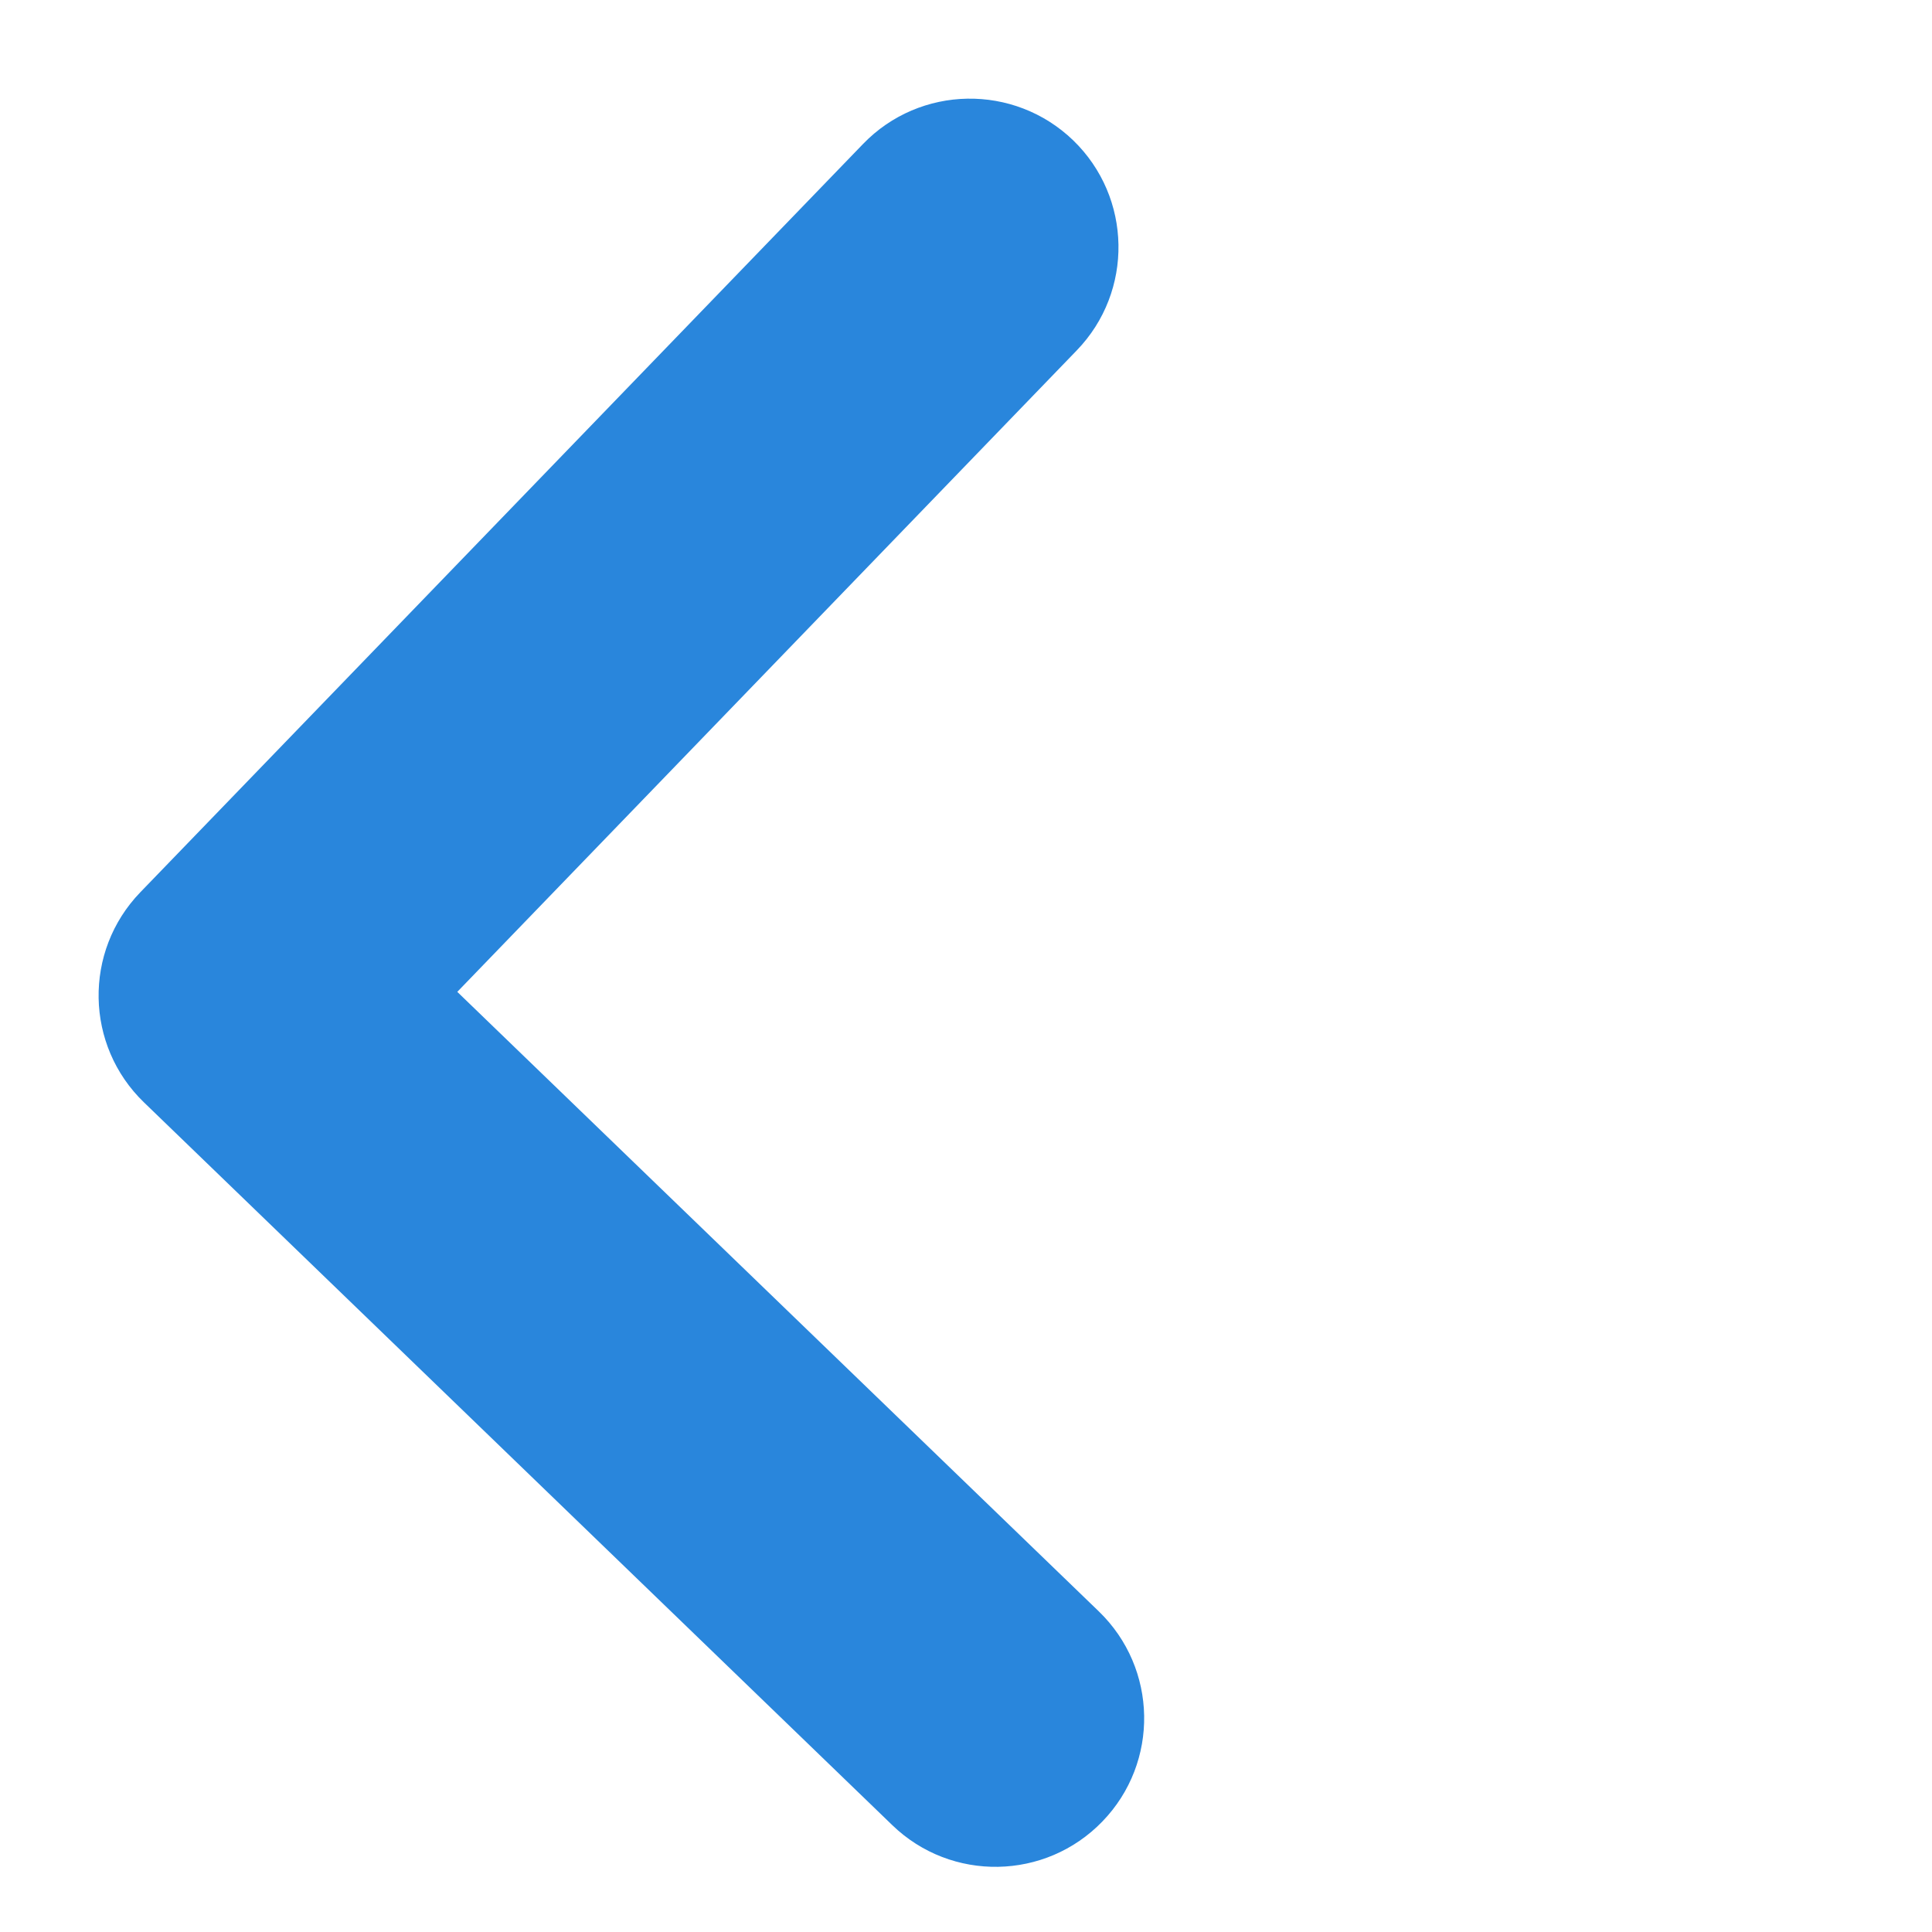 <svg width="13" height="13" viewBox="0 0 13 13" fill="none" xmlns="http://www.w3.org/2000/svg">
<path fill-rule="evenodd" clip-rule="evenodd" d="M7.418 12.256C7.035 12.653 6.401 12.665 6.004 12.281L0.969 7.418C0.572 7.035 0.56 6.402 0.944 6.004L5.807 0.969C6.19 0.572 6.823 0.561 7.221 0.944C7.618 1.328 7.629 1.961 7.245 2.358L3.077 6.674L7.393 10.842C7.791 11.226 7.802 11.859 7.418 12.256Z" fill="#2986DC"/>
</svg>
